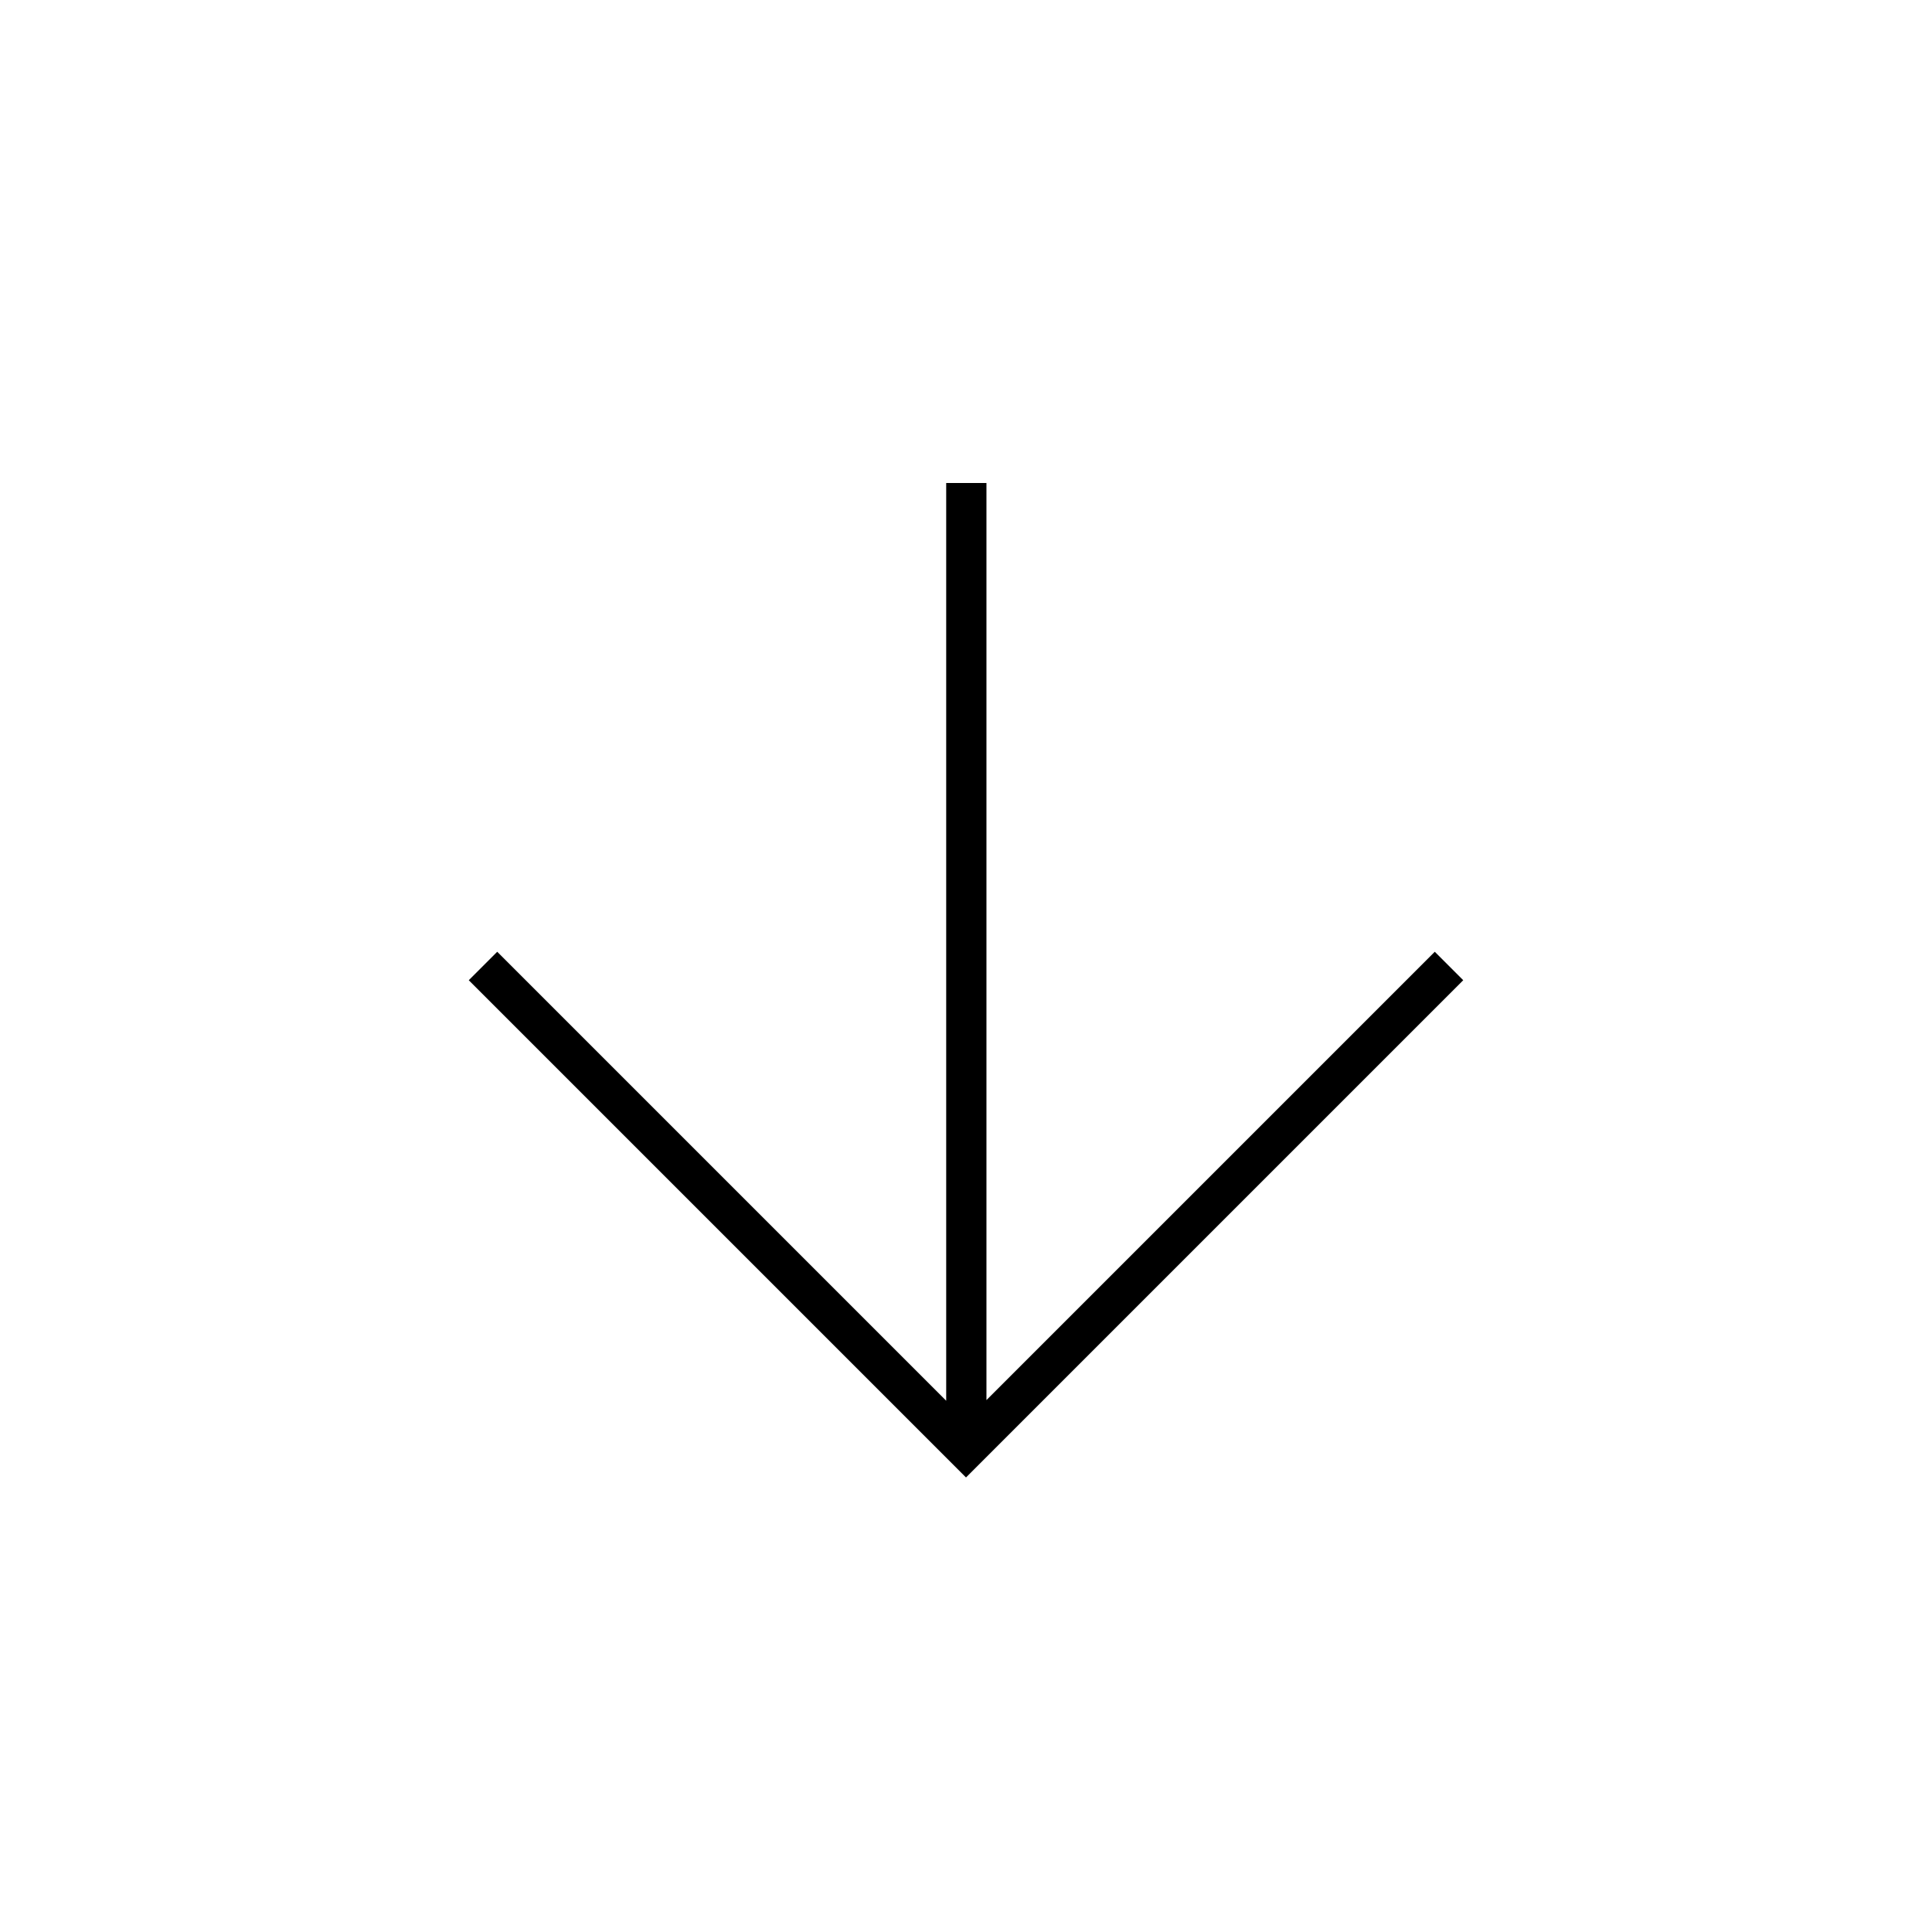
    <svg viewBox="0 0 48 48" xmlns="http://www.w3.org/2000/svg" fill="none" stroke="currentColor" class="icon">
        <path d="M24.008 35.9V12M36 24 24 36 12 24" fill="none" stroke="currentColor"></path>
    </svg>
  